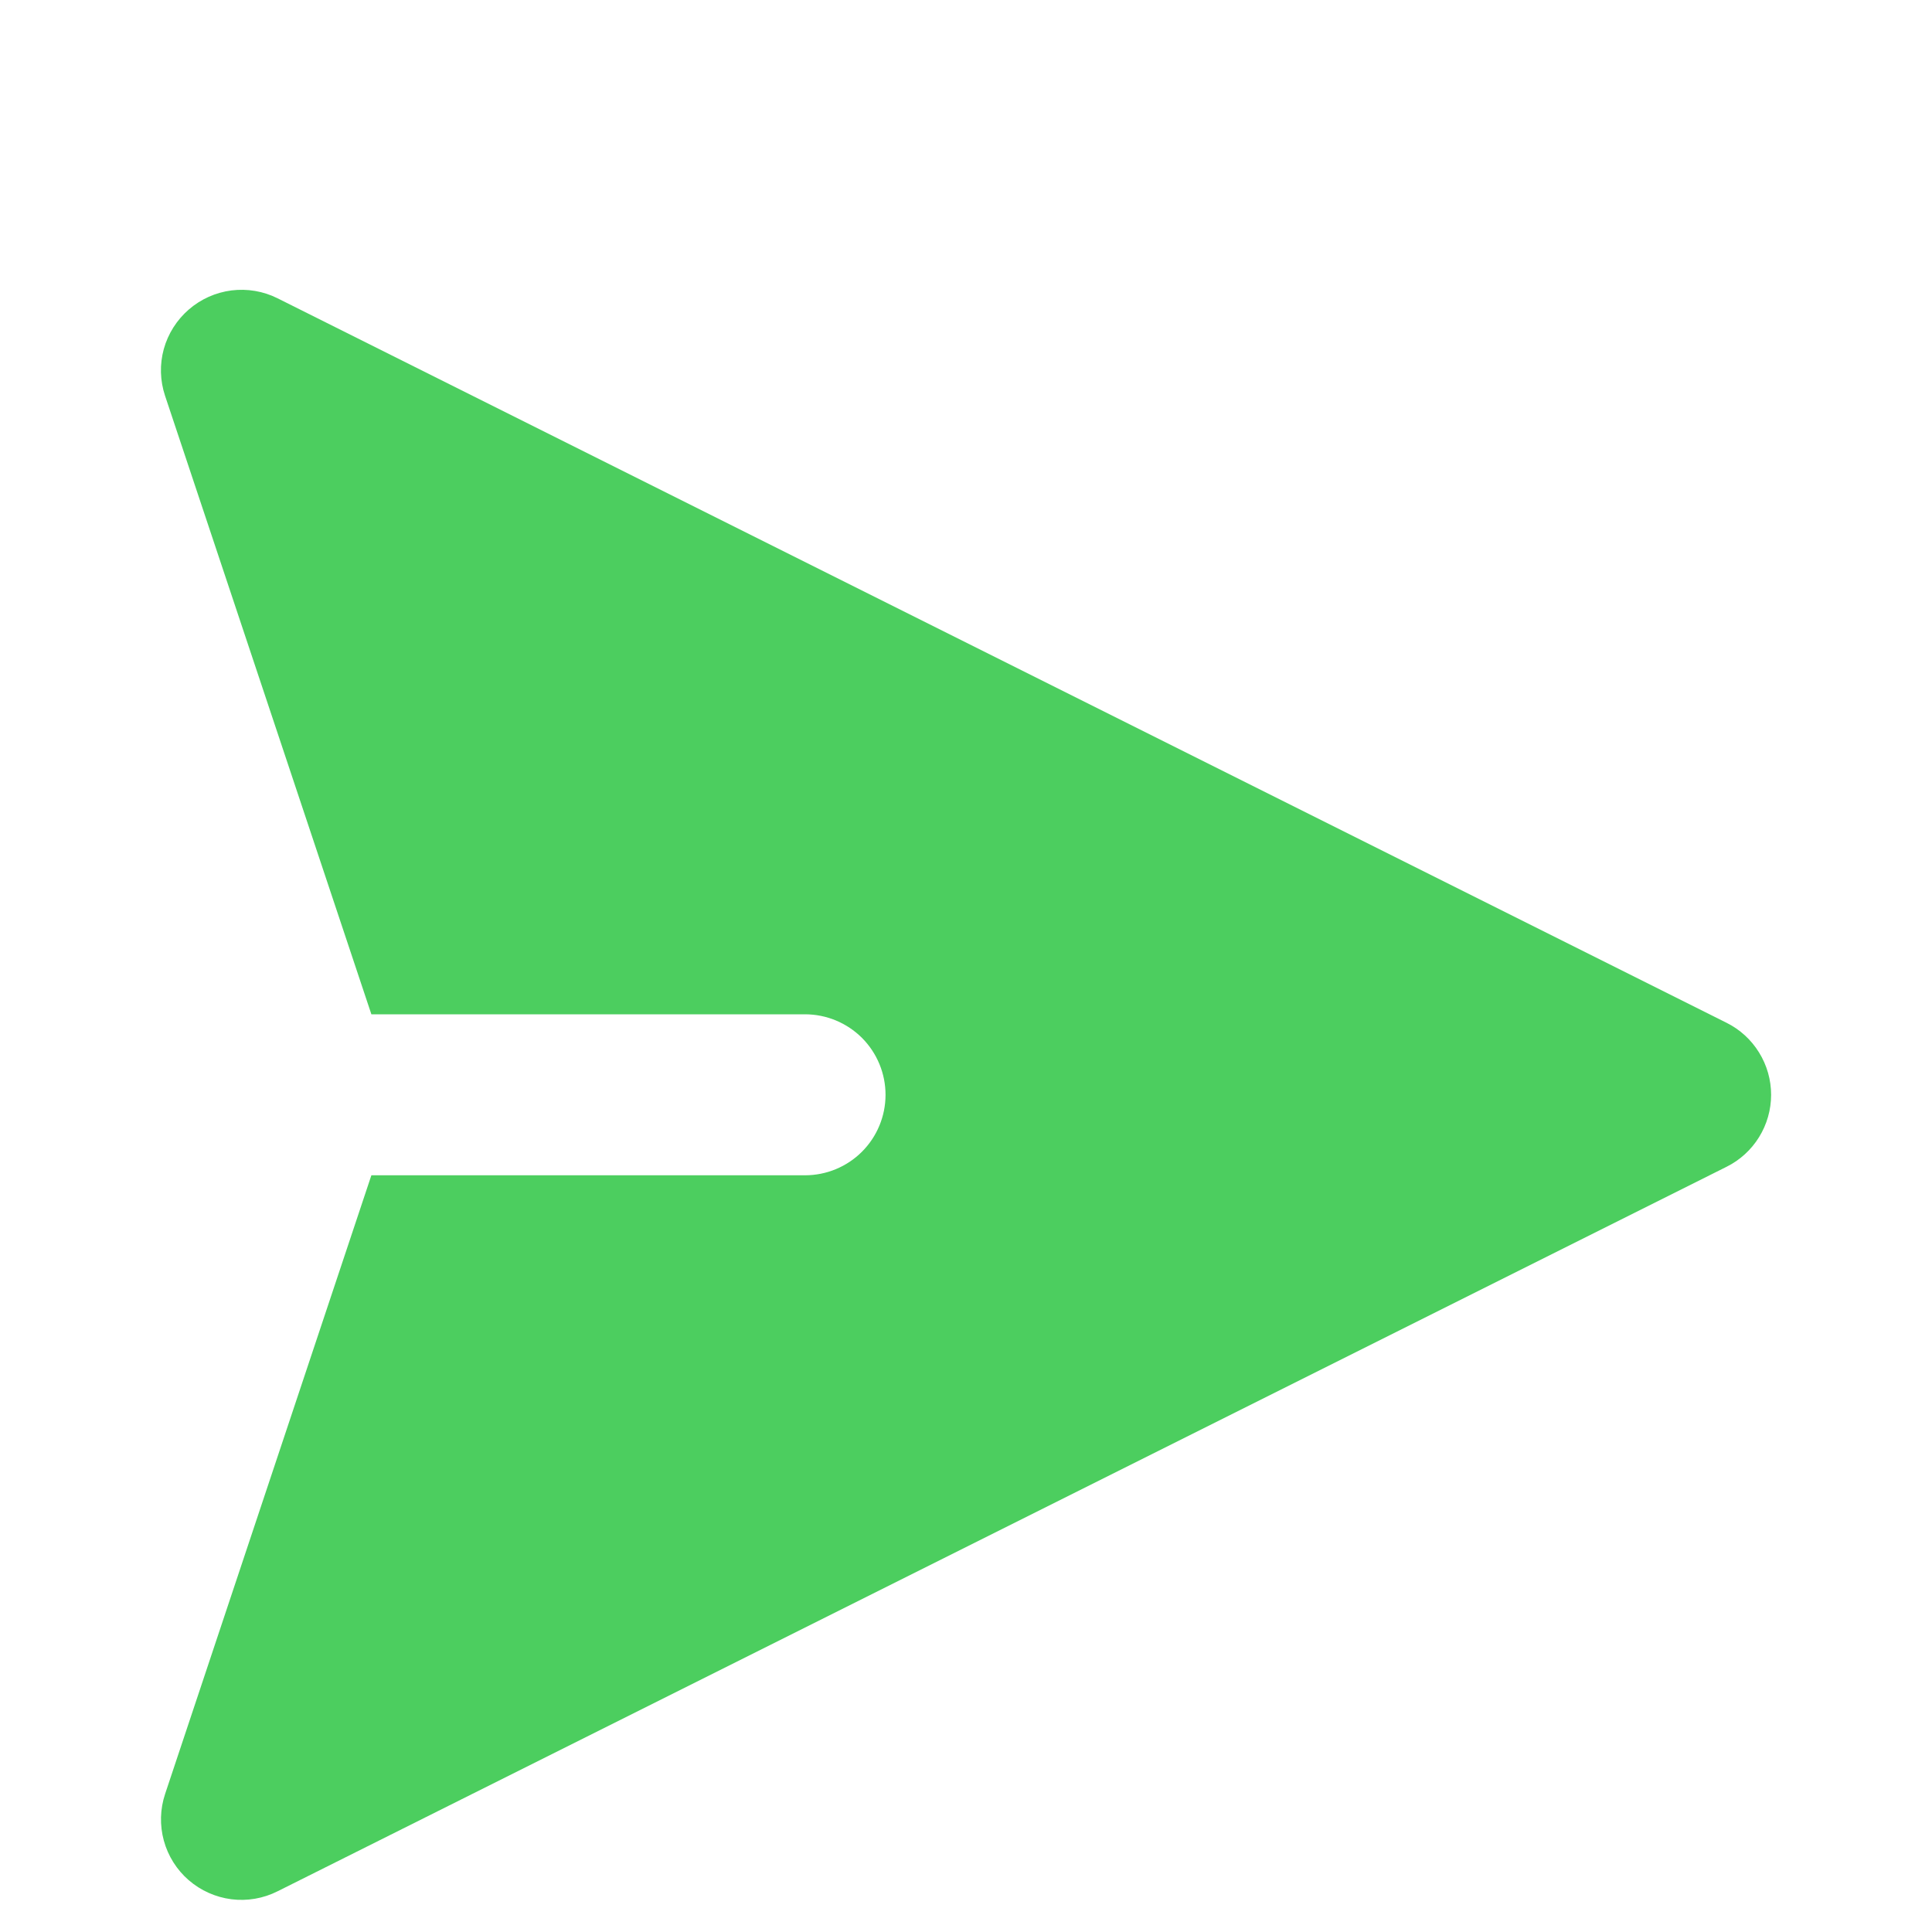 <svg width="40" height="40" viewBox="0 0 40 40" fill="none" xmlns="http://www.w3.org/2000/svg">
<path fill-rule="evenodd" clip-rule="evenodd" d="M3.909 6.408C4.158 6.192 4.465 6.055 4.792 6.013C5.119 5.972 5.45 6.028 5.745 6.175L35.745 21.175C36.023 21.313 36.256 21.526 36.419 21.79C36.582 22.053 36.669 22.357 36.669 22.667C36.669 22.977 36.582 23.28 36.419 23.544C36.256 23.807 36.023 24.02 35.745 24.158L5.745 39.158C5.451 39.306 5.118 39.363 4.791 39.322C4.464 39.28 4.157 39.143 3.907 38.927C3.658 38.711 3.479 38.426 3.392 38.108C3.305 37.79 3.314 37.453 3.419 37.14L7.689 24.333H16.667C17.109 24.333 17.533 24.158 17.846 23.845C18.158 23.533 18.334 23.109 18.334 22.667C18.334 22.225 18.158 21.801 17.846 21.488C17.533 21.176 17.109 21 16.667 21H7.689L3.417 8.193C3.313 7.881 3.304 7.544 3.391 7.227C3.479 6.909 3.66 6.624 3.909 6.408Z" fill="#4CCE5F"/>
</svg>
